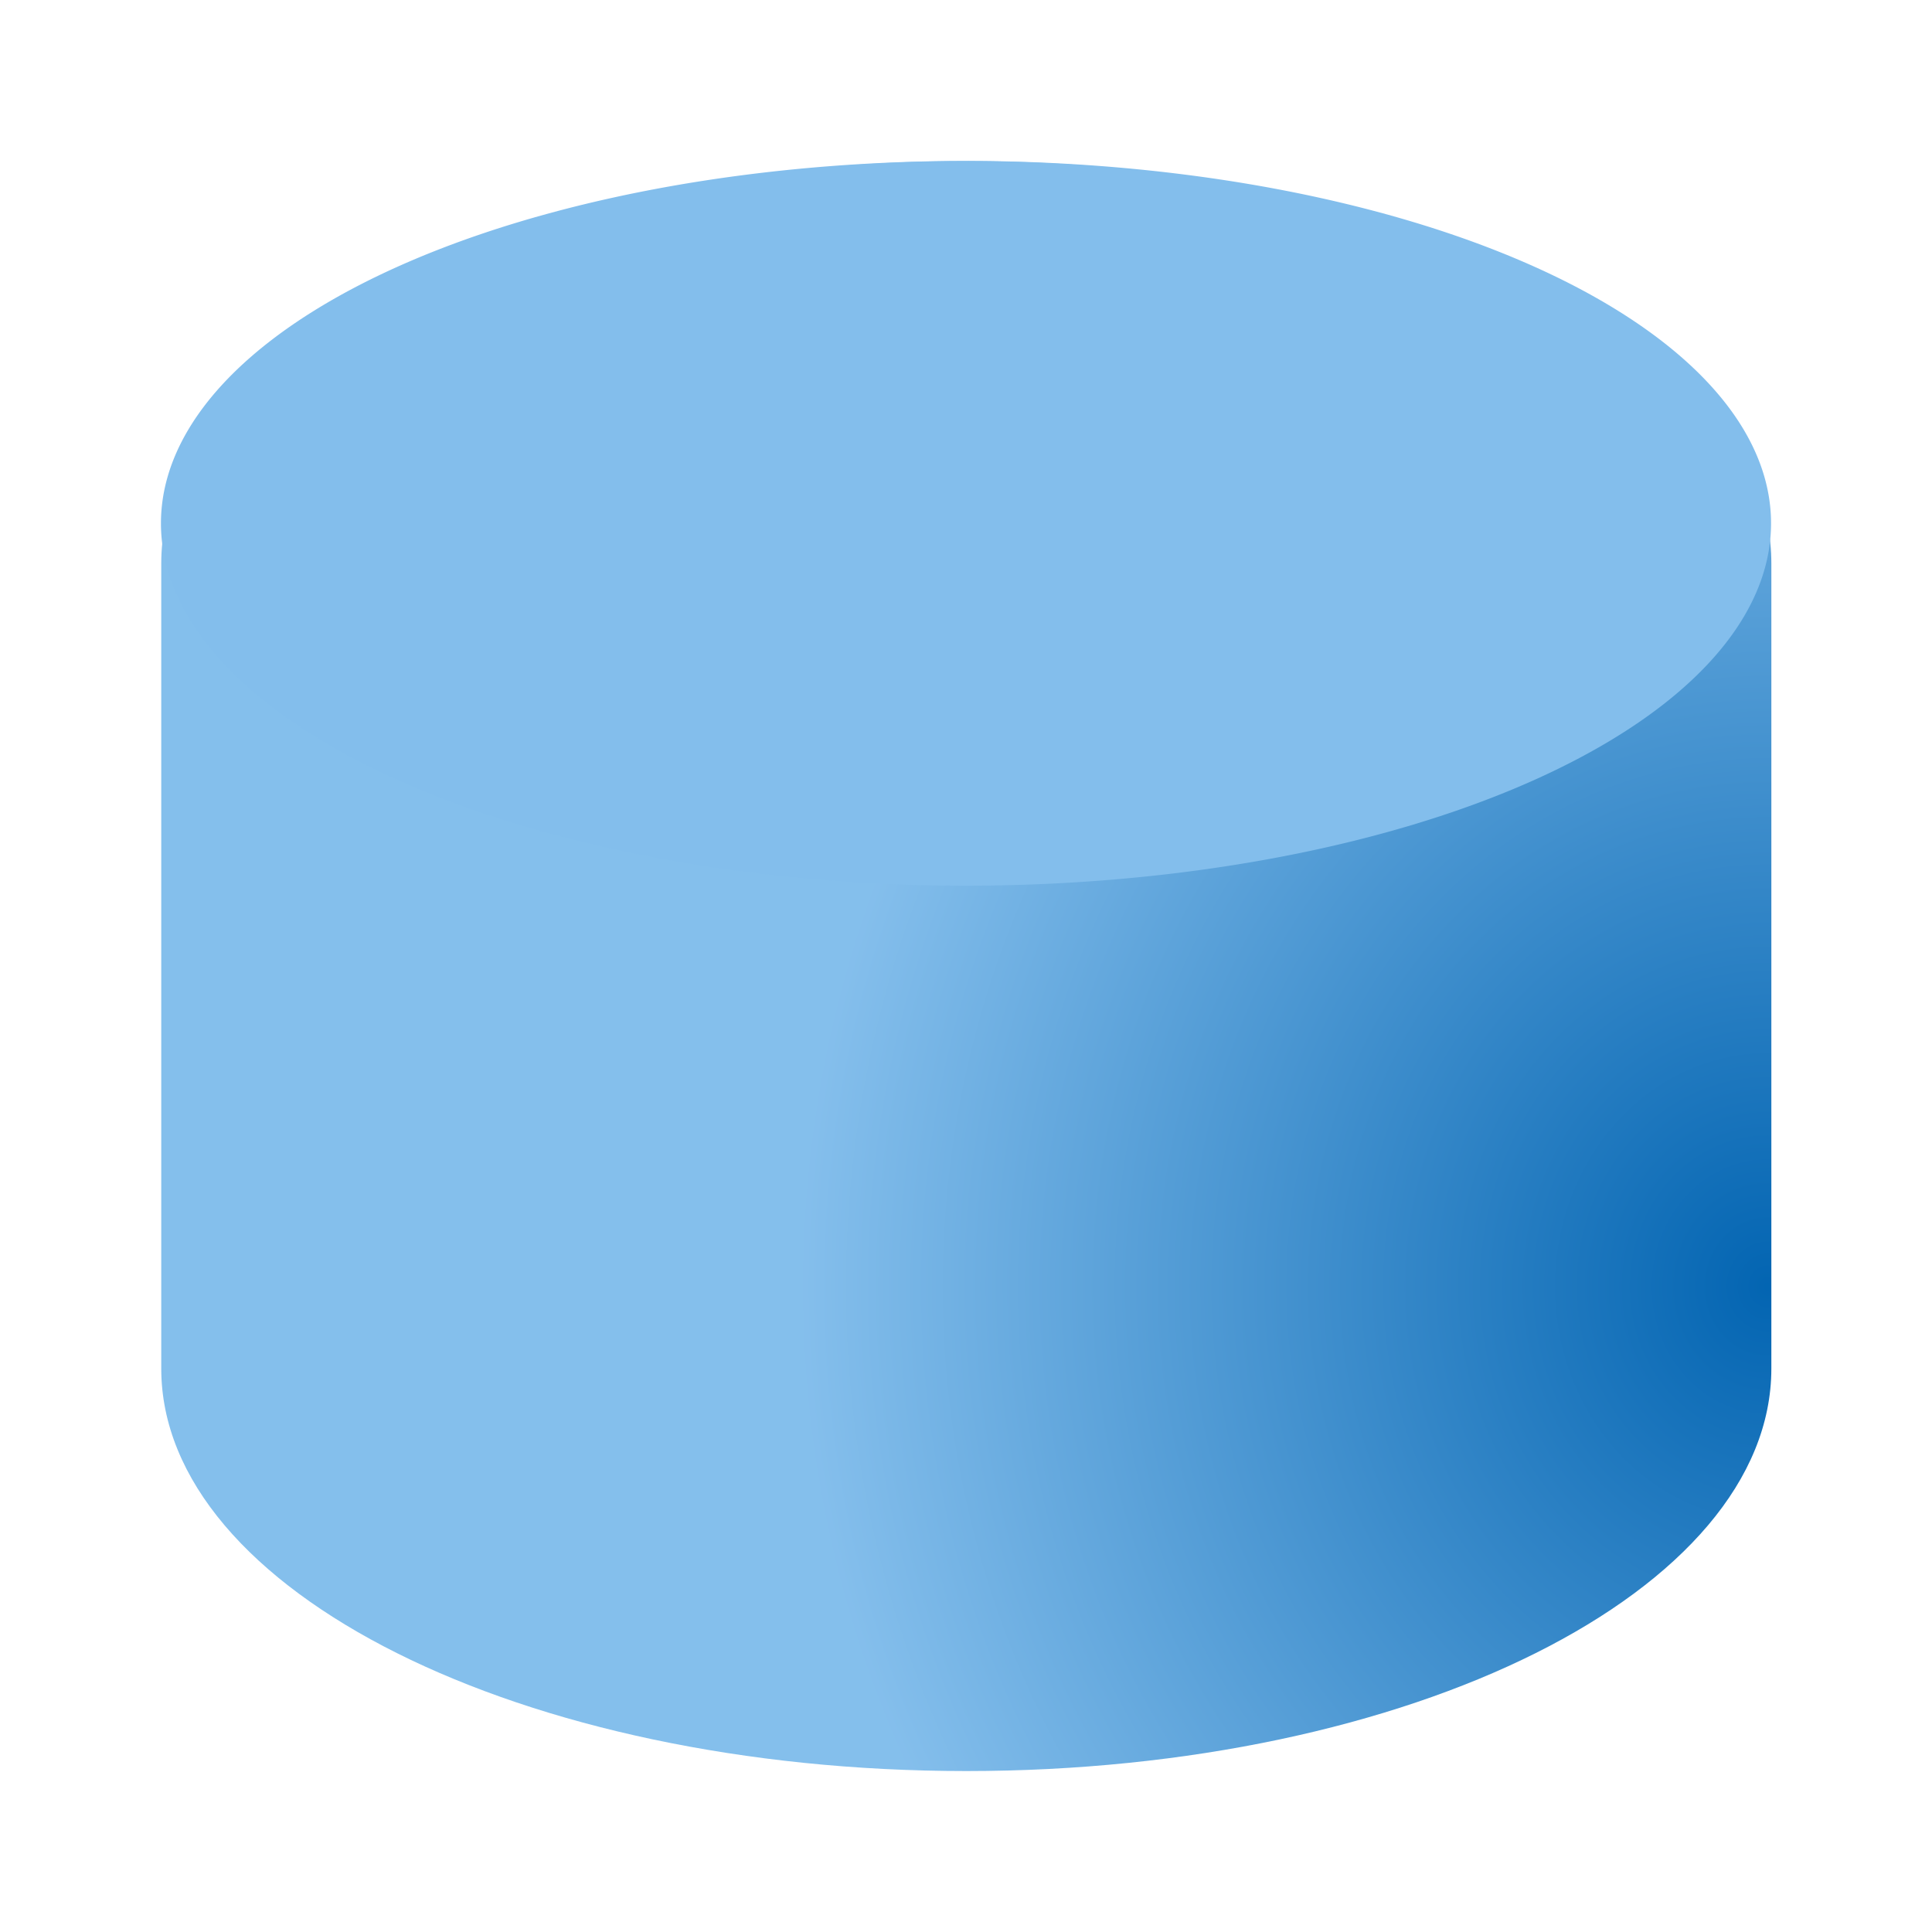 <svg height="24" viewBox="0 0 6.35 6.35" width="24" xmlns="http://www.w3.org/2000/svg" xmlns:xlink="http://www.w3.org/1999/xlink"><radialGradient id="a" cx="24.803" cy="16.542" gradientTransform="matrix(.317 -0 0 .348 -2.054 289.121)" gradientUnits="userSpaceOnUse" r="10"><stop offset="0" stop-color="#0063b1"/><stop offset="1" stop-color="#83beec"/></radialGradient><g stroke-width=".265" transform="translate(0 -290.65)"><path d="m3.253 291.18c-1.491-.022-2.723.577-2.723 1.322v2.646c0 .731 1.185 1.323 2.646 1.323 1.461 0 2.646-.592 2.646-1.323v-2.646c0-.716-1.138-1.301-2.568-1.322z" fill="url(#a)" opacity=".987"/><path d="m5.821 292.37a2.646 1.191 0 0 1 -2.646 1.191 2.646 1.191 0 0 1 -2.646-1.191 2.646 1.191 0 0 1 2.646-1.191 2.646 1.191 0 0 1 2.646 1.191z" fill="#83beec"/></g></svg>
